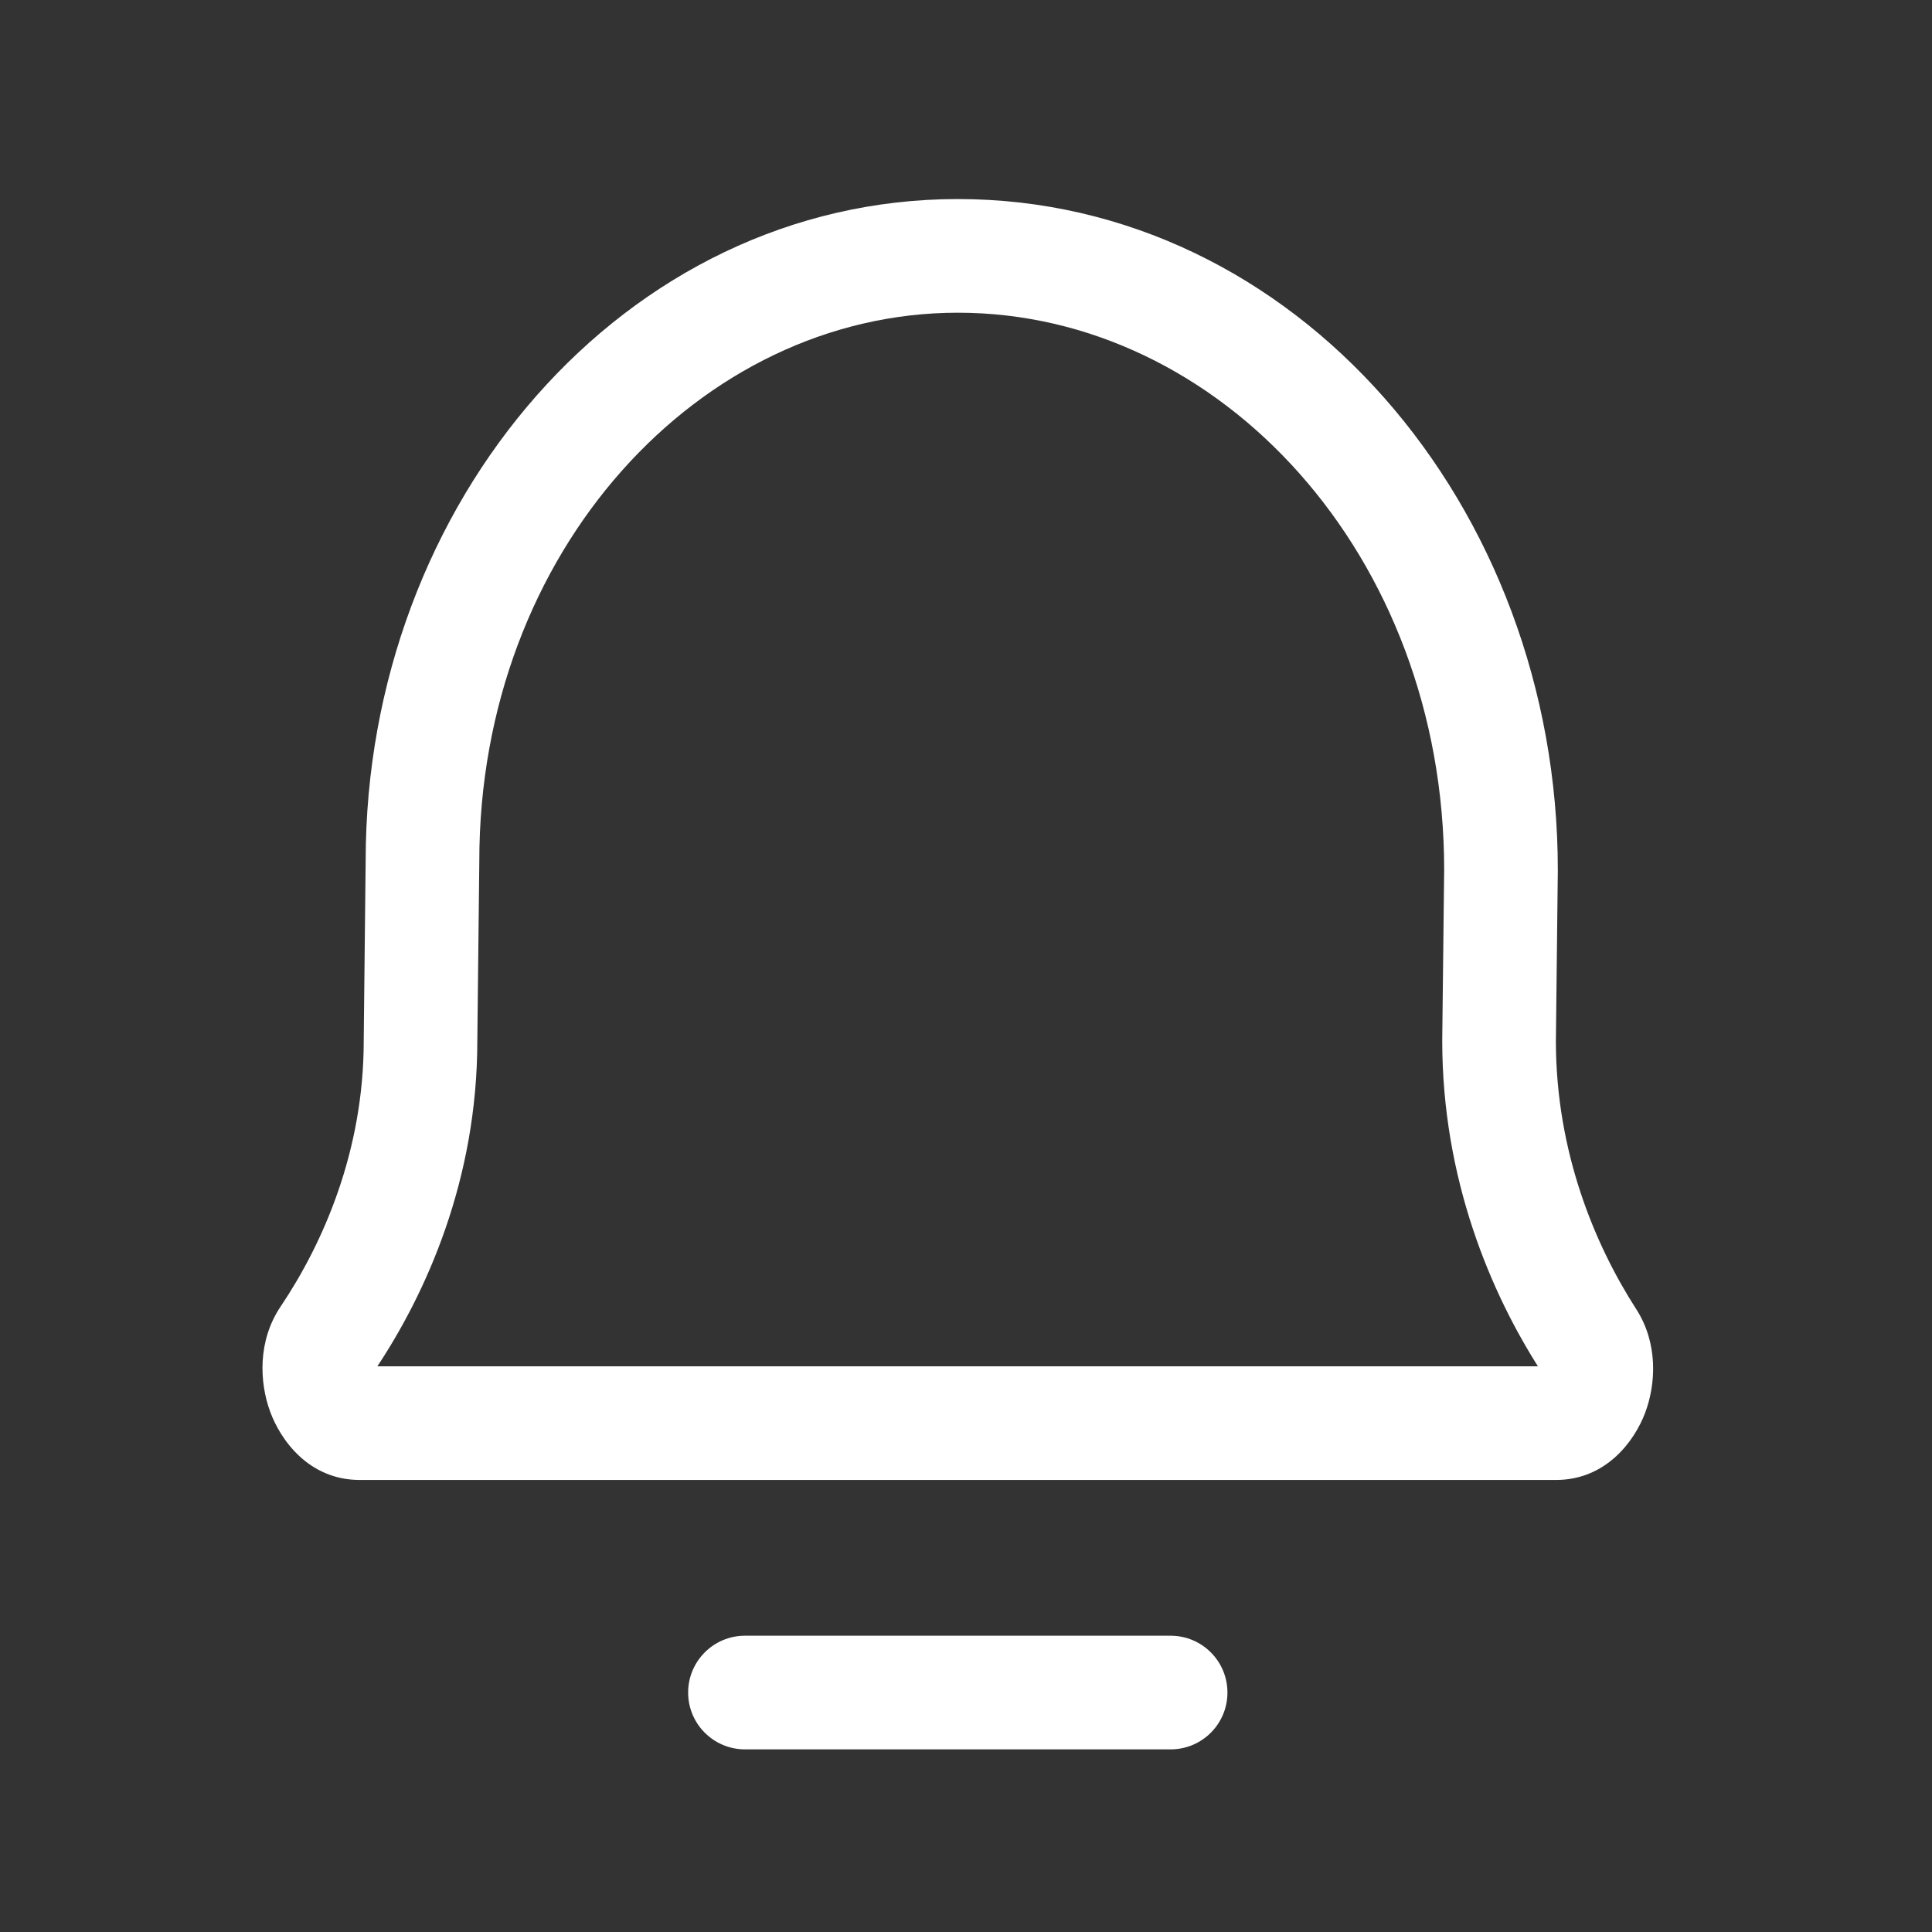 <svg width="34" height="34" viewBox="0 0 34 34" fill="none" xmlns="http://www.w3.org/2000/svg">
<rect x="0" y="0" width="34" height="34" fill="#333333" stroke="none"/>
<path d="M5.767 23.553L4.937 22.995L4.937 22.995L5.767 23.553ZM7.401 18.317L6.401 18.306V18.317H7.401ZM7.435 15.152L8.435 15.163V15.152H7.435ZM27.953 23.578L28.794 23.037L28.794 23.037L27.953 23.578ZM26.381 18.317L25.381 18.306V18.317H26.381ZM26.415 15.309L27.415 15.32V15.309H26.415ZM13.11 28.786C12.558 28.786 12.11 29.234 12.11 29.786C12.11 30.338 12.558 30.786 13.11 30.786V28.786ZM20.601 30.786C21.154 30.786 21.601 30.338 21.601 29.786C21.601 29.234 21.154 28.786 20.601 28.786V30.786ZM6.597 24.111C7.509 22.754 8.4 20.749 8.4 18.317H6.401C6.401 20.255 5.688 21.878 4.937 22.995L6.597 24.111ZM8.4 18.328L8.435 15.163L6.435 15.141L6.401 18.306L8.4 18.328ZM28.794 23.037C28.074 21.919 27.381 20.281 27.381 18.317H25.381C25.381 20.753 26.238 22.763 27.113 24.12L28.794 23.037ZM27.381 18.329L27.415 15.32L25.415 15.297L25.381 18.306L27.381 18.329ZM27.415 15.309C27.415 8.907 22.799 3.503 16.856 3.503V5.503C21.471 5.503 25.415 9.774 25.415 15.309H27.415ZM27.381 26.045C28.268 26.045 28.766 25.356 28.951 24.865C29.145 24.351 29.18 23.636 28.794 23.037L27.113 24.12C27.087 24.081 27.091 24.063 27.093 24.083C27.094 24.104 27.09 24.134 27.08 24.16C27.069 24.189 27.066 24.175 27.102 24.143C27.122 24.126 27.156 24.101 27.206 24.08C27.258 24.058 27.318 24.045 27.381 24.045V26.045ZM8.435 15.152C8.435 9.704 12.317 5.503 16.856 5.503V3.503C10.989 3.503 6.435 8.837 6.435 15.152H8.435ZM6.332 24.045C6.396 24.045 6.457 24.059 6.51 24.081C6.56 24.102 6.594 24.128 6.614 24.145C6.649 24.177 6.644 24.188 6.632 24.156C6.622 24.127 6.618 24.094 6.619 24.072C6.62 24.05 6.624 24.07 6.597 24.111L4.937 22.995C4.533 23.597 4.564 24.324 4.754 24.842C4.934 25.336 5.431 26.045 6.332 26.045V24.045ZM27.381 24.045H6.332V26.045H27.381V24.045ZM13.11 30.786H20.601V28.786H13.11V30.786Z" fill="white"/>
</svg>

